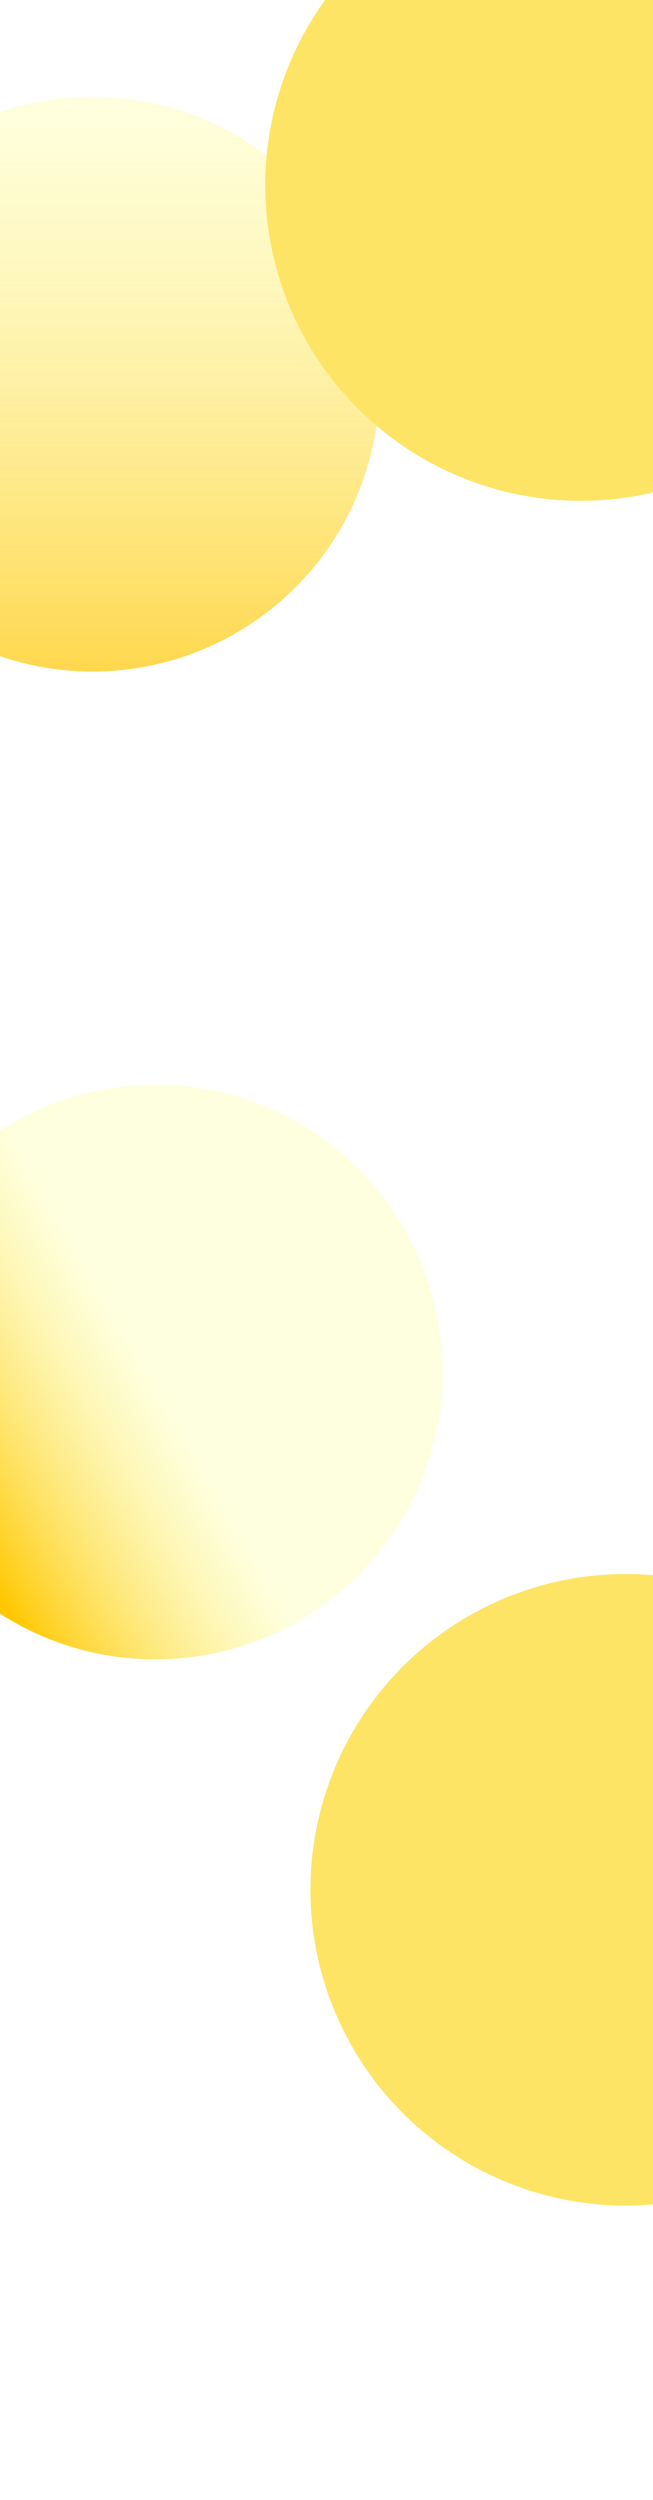 <svg width="1440" height="5506" viewBox="0 0 1440 5506" fill="none" xmlns="http://www.w3.org/2000/svg">
<g filter="url(#filter0_f_334_339)">
<circle cx="204" cy="846" r="633" fill="url(#paint0_linear_334_339)"/>
</g>
<g filter="url(#filter1_f_334_339)">
<circle cx="342.694" cy="3021.69" r="633" transform="rotate(60 342.694 3021.69)" fill="url(#paint1_linear_334_339)"/>
</g>
<g filter="url(#filter2_f_334_339)">
<circle cx="1280.5" cy="407.5" r="695.5" fill="#FDE464"/>
</g>
<g filter="url(#filter3_f_334_339)">
<circle cx="1380.07" cy="4162.07" r="695.5" transform="rotate(60 1380.07 4162.07)" fill="#FDE464"/>
</g>
<defs>
<filter id="filter0_f_334_339" x="-929" y="-287" width="2266" height="2266" filterUnits="userSpaceOnUse" color-interpolation-filters="sRGB">
<feFlood flood-opacity="0" result="BackgroundImageFix"/>
<feBlend mode="normal" in="SourceGraphic" in2="BackgroundImageFix" result="shape"/>
<feGaussianBlur stdDeviation="250" result="effect1_foregroundBlur_334_339"/>
</filter>
<filter id="filter1_f_334_339" x="-790.412" y="1888.59" width="2266.21" height="2266.21" filterUnits="userSpaceOnUse" color-interpolation-filters="sRGB">
<feFlood flood-opacity="0" result="BackgroundImageFix"/>
<feBlend mode="normal" in="SourceGraphic" in2="BackgroundImageFix" result="shape"/>
<feGaussianBlur stdDeviation="250" result="effect1_foregroundBlur_334_339"/>
</filter>
<filter id="filter2_f_334_339" x="-215" y="-1088" width="2991" height="2991" filterUnits="userSpaceOnUse" color-interpolation-filters="sRGB">
<feFlood flood-opacity="0" result="BackgroundImageFix"/>
<feBlend mode="normal" in="SourceGraphic" in2="BackgroundImageFix" result="shape"/>
<feGaussianBlur stdDeviation="400" result="effect1_foregroundBlur_334_339"/>
</filter>
<filter id="filter3_f_334_339" x="-115.546" y="2666.45" width="2991.23" height="2991.23" filterUnits="userSpaceOnUse" color-interpolation-filters="sRGB">
<feFlood flood-opacity="0" result="BackgroundImageFix"/>
<feBlend mode="normal" in="SourceGraphic" in2="BackgroundImageFix" result="shape"/>
<feGaussianBlur stdDeviation="400" result="effect1_foregroundBlur_334_339"/>
</filter>
<linearGradient id="paint0_linear_334_339" x1="204" y1="213" x2="204" y2="1479" gradientUnits="userSpaceOnUse">
<stop stop-color="#FDFFA4" stop-opacity="0.36"/>
<stop offset="1" stop-color="#FFCD1E" stop-opacity="0.79"/>
</linearGradient>
<linearGradient id="paint1_linear_334_339" x1="342.694" y1="2388.69" x2="342.694" y2="3654.69" gradientUnits="userSpaceOnUse">
<stop offset="0.51" stop-color="#FDFFA4" stop-opacity="0.36"/>
<stop offset="0.932" stop-color="#FFC700"/>
</linearGradient>
</defs>
</svg>
